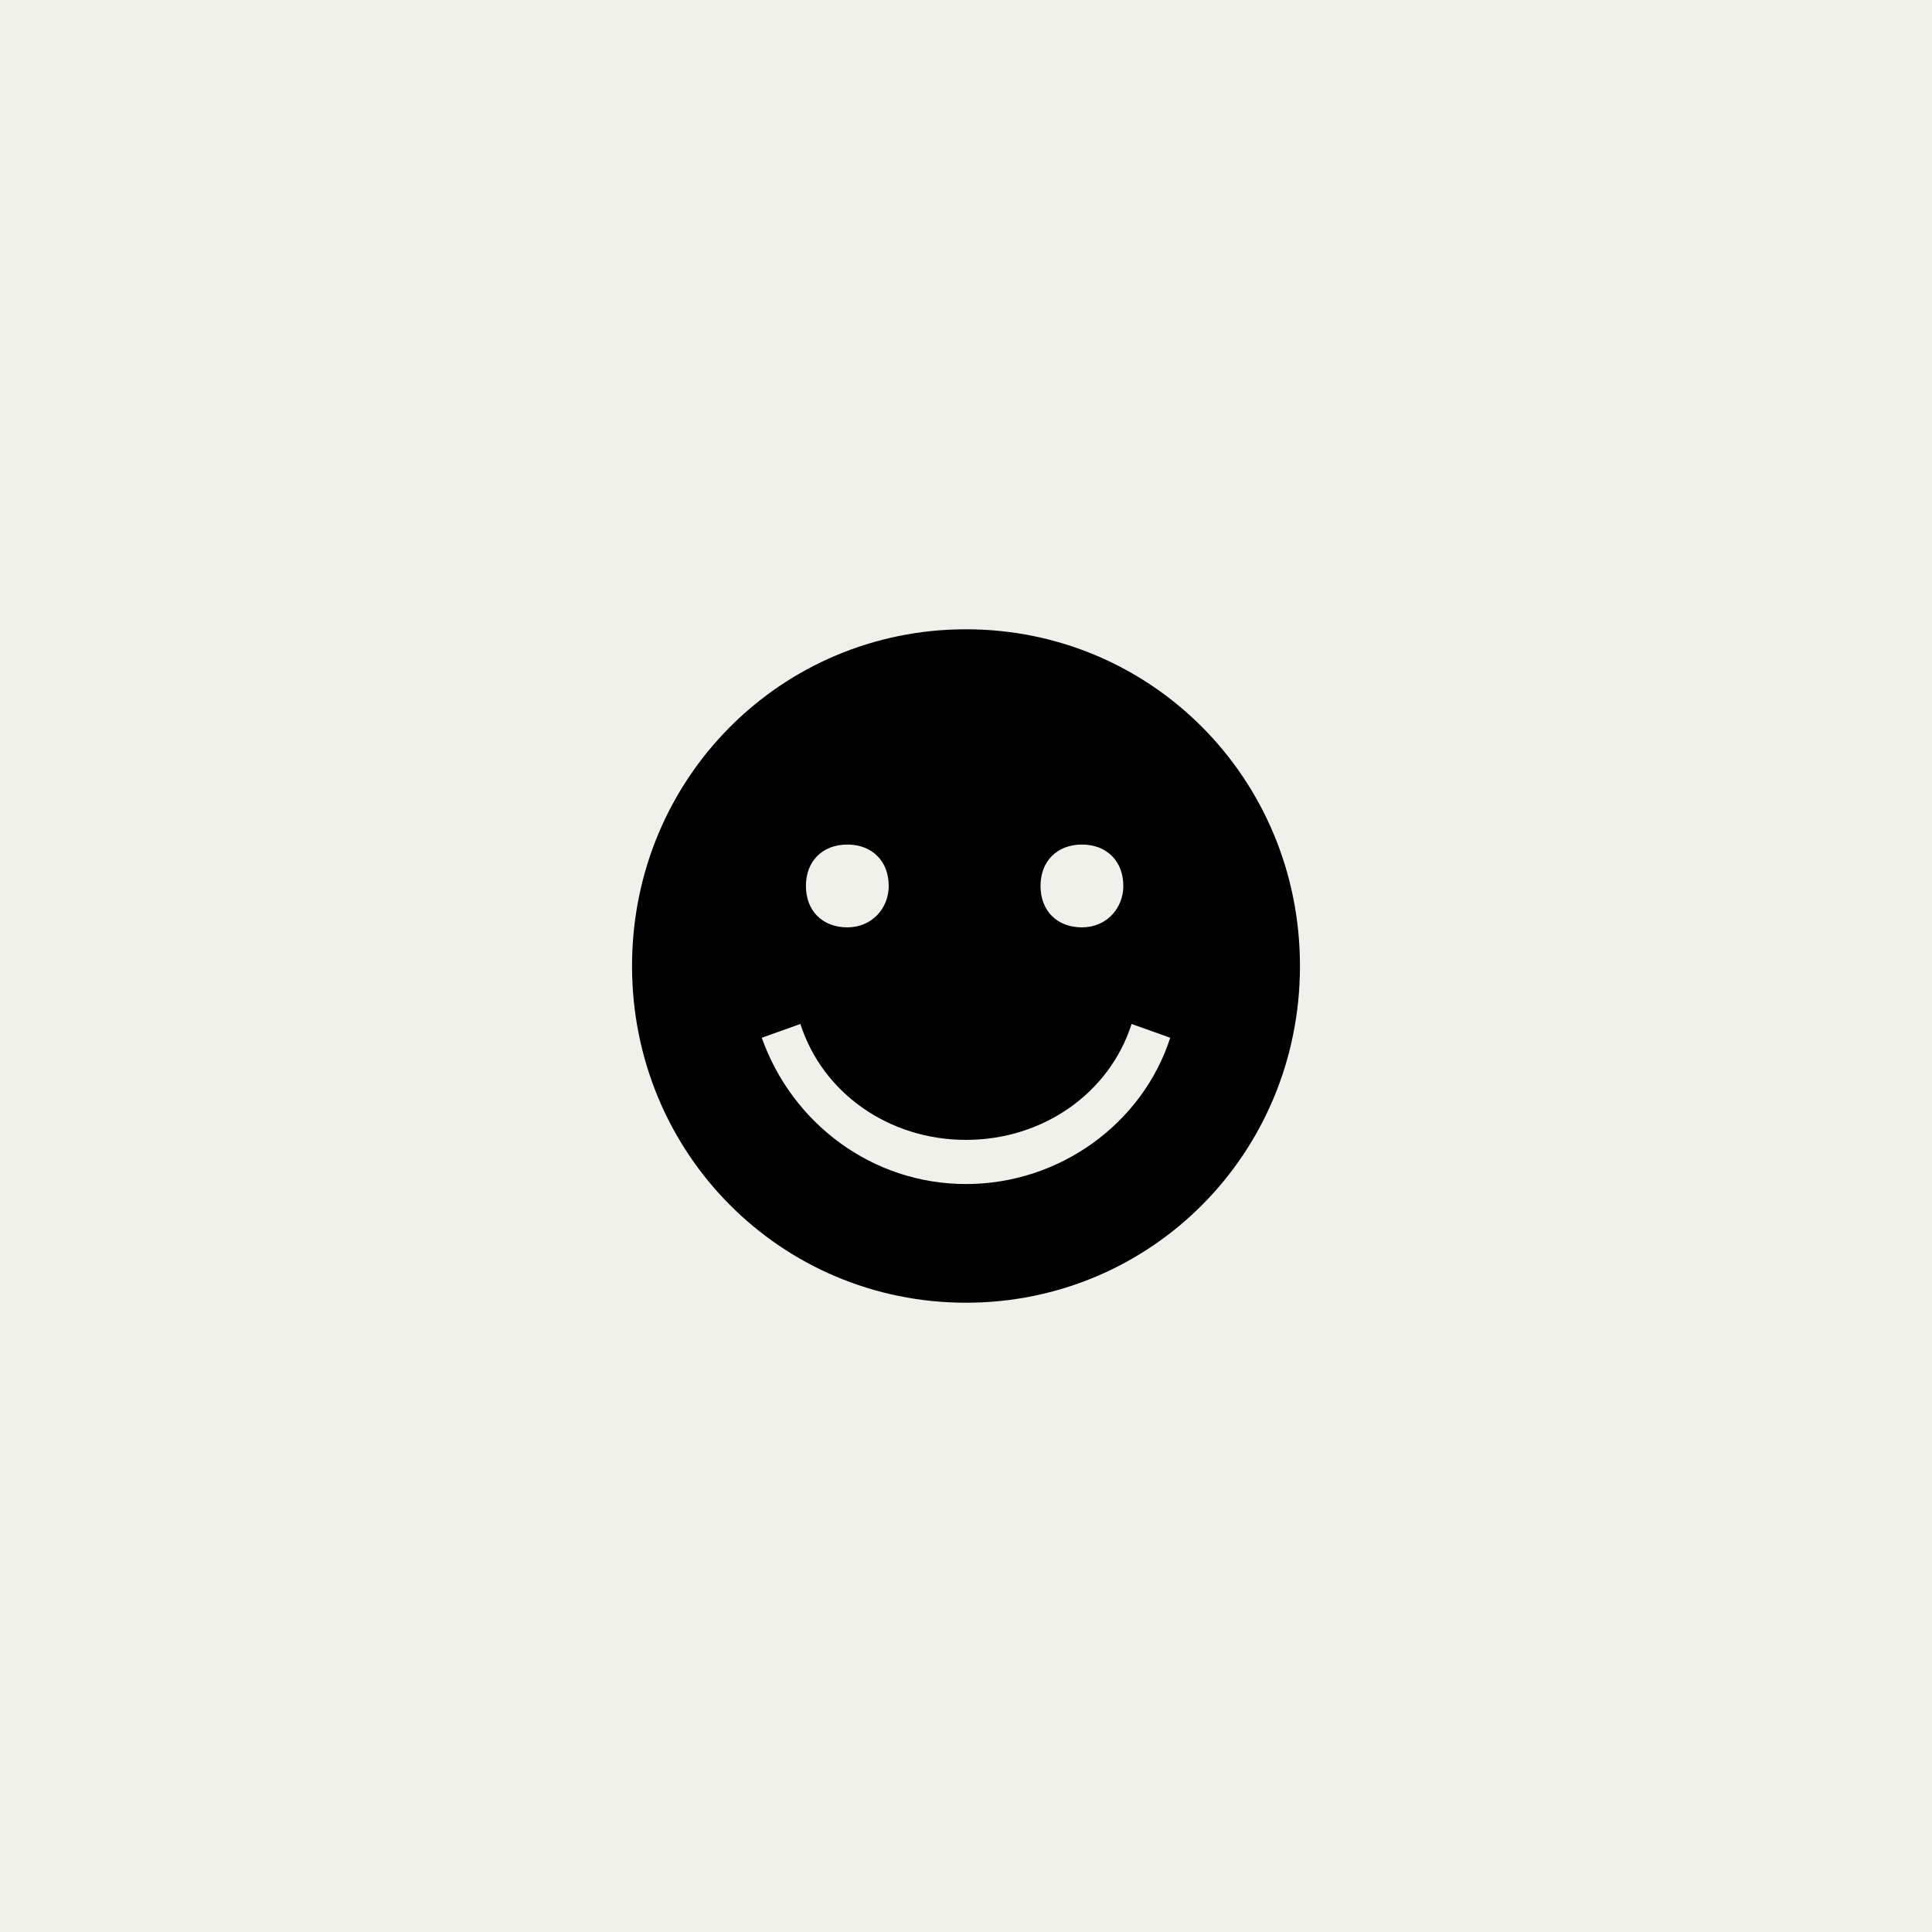 <?xml version="1.0" encoding="utf-8"?>
<!-- Generator: Adobe Illustrator 22.0.0, SVG Export Plug-In . SVG Version: 6.00 Build 0)  -->
<svg version="1.1" id="Layer_1" xmlns="http://www.w3.org/2000/svg" xmlns:xlink="http://www.w3.org/1999/xlink" x="0px" y="0px"
	 viewBox="0 0 70 70" style="enable-background:new 0 0 70 70;" xml:space="preserve">
<style type="text/css">
	.st0{fill:#F1F1EB;}
	.st1{fill:#000100;}
</style>
<rect class="st0" width="70" height="70"/>
<path class="st1" d="M22.9,35c0-6.8,5.4-12.2,12.1-12.2S47.1,28.2,47.1,35c0,6.8-5.4,12.2-12.1,12.2S22.9,41.8,22.9,35z M42.4,37.6
	L41,37.1c-0.8,2.5-3.2,4.2-6,4.2s-5.2-1.7-6-4.2l-1.4,0.5c1.1,3.1,4,5.3,7.4,5.3S41.4,40.7,42.4,37.6z M32.2,32.1
	c0-0.9-0.6-1.5-1.5-1.5c-0.9,0-1.5,0.6-1.5,1.5c0,0.9,0.6,1.5,1.5,1.5C31.6,33.6,32.2,32.9,32.2,32.1z M40.7,32.1
	c0-0.9-0.6-1.5-1.5-1.5c-0.9,0-1.5,0.6-1.5,1.5c0,0.9,0.6,1.5,1.5,1.5C40.1,33.6,40.7,32.9,40.7,32.1z"/>
</svg>
